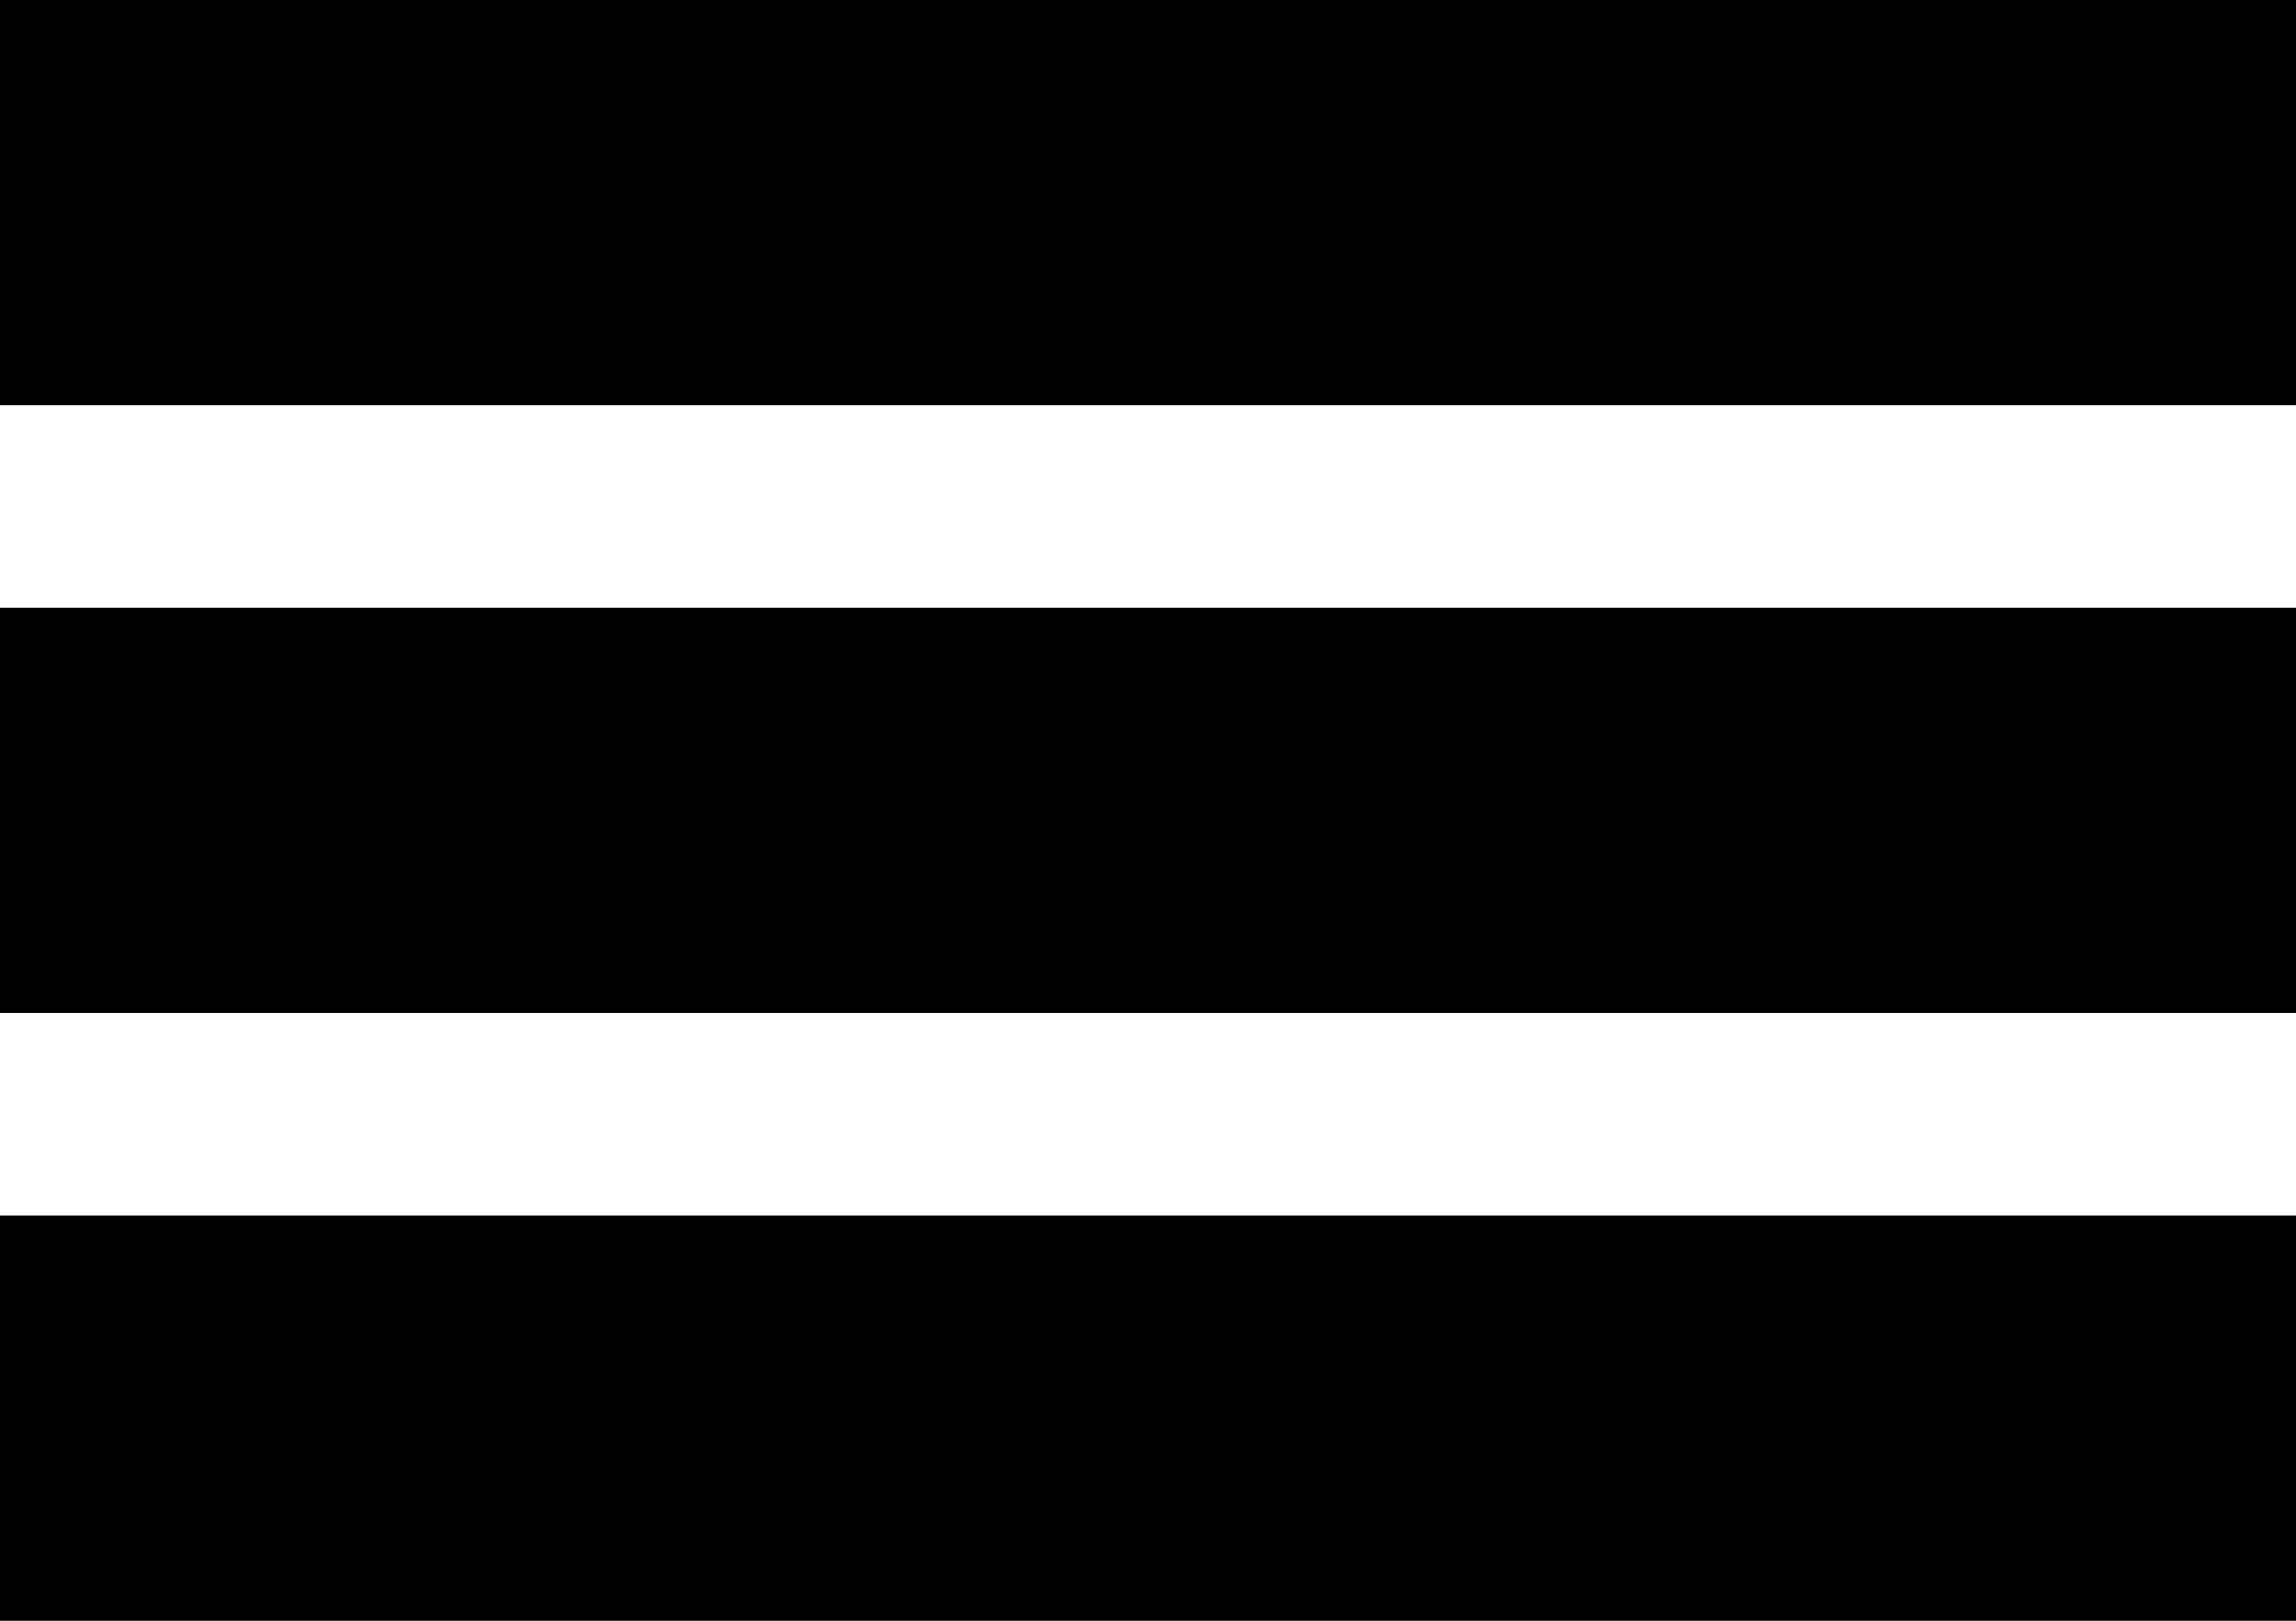 <?xml version="1.0" ?><!DOCTYPE svg  PUBLIC '-//W3C//DTD SVG 1.1//EN'  'http://www.w3.org/Graphics/SVG/1.1/DTD/svg11.dtd'><svg enable-background="new 0 0 34 24" height="24px" id="Layer_1" version="1.1" viewBox="0 0 34 24" width="34px" xml:space="preserve" xmlns="http://www.w3.org/2000/svg" xmlns:xlink="http://www.w3.org/1999/xlink"><g><rect fill="currentColor" height="6" width="34"/><rect fill="currentColor" height="6" width="34" y="9"/><rect fill="currentColor" height="6" width="34" y="18"/></g></svg>
